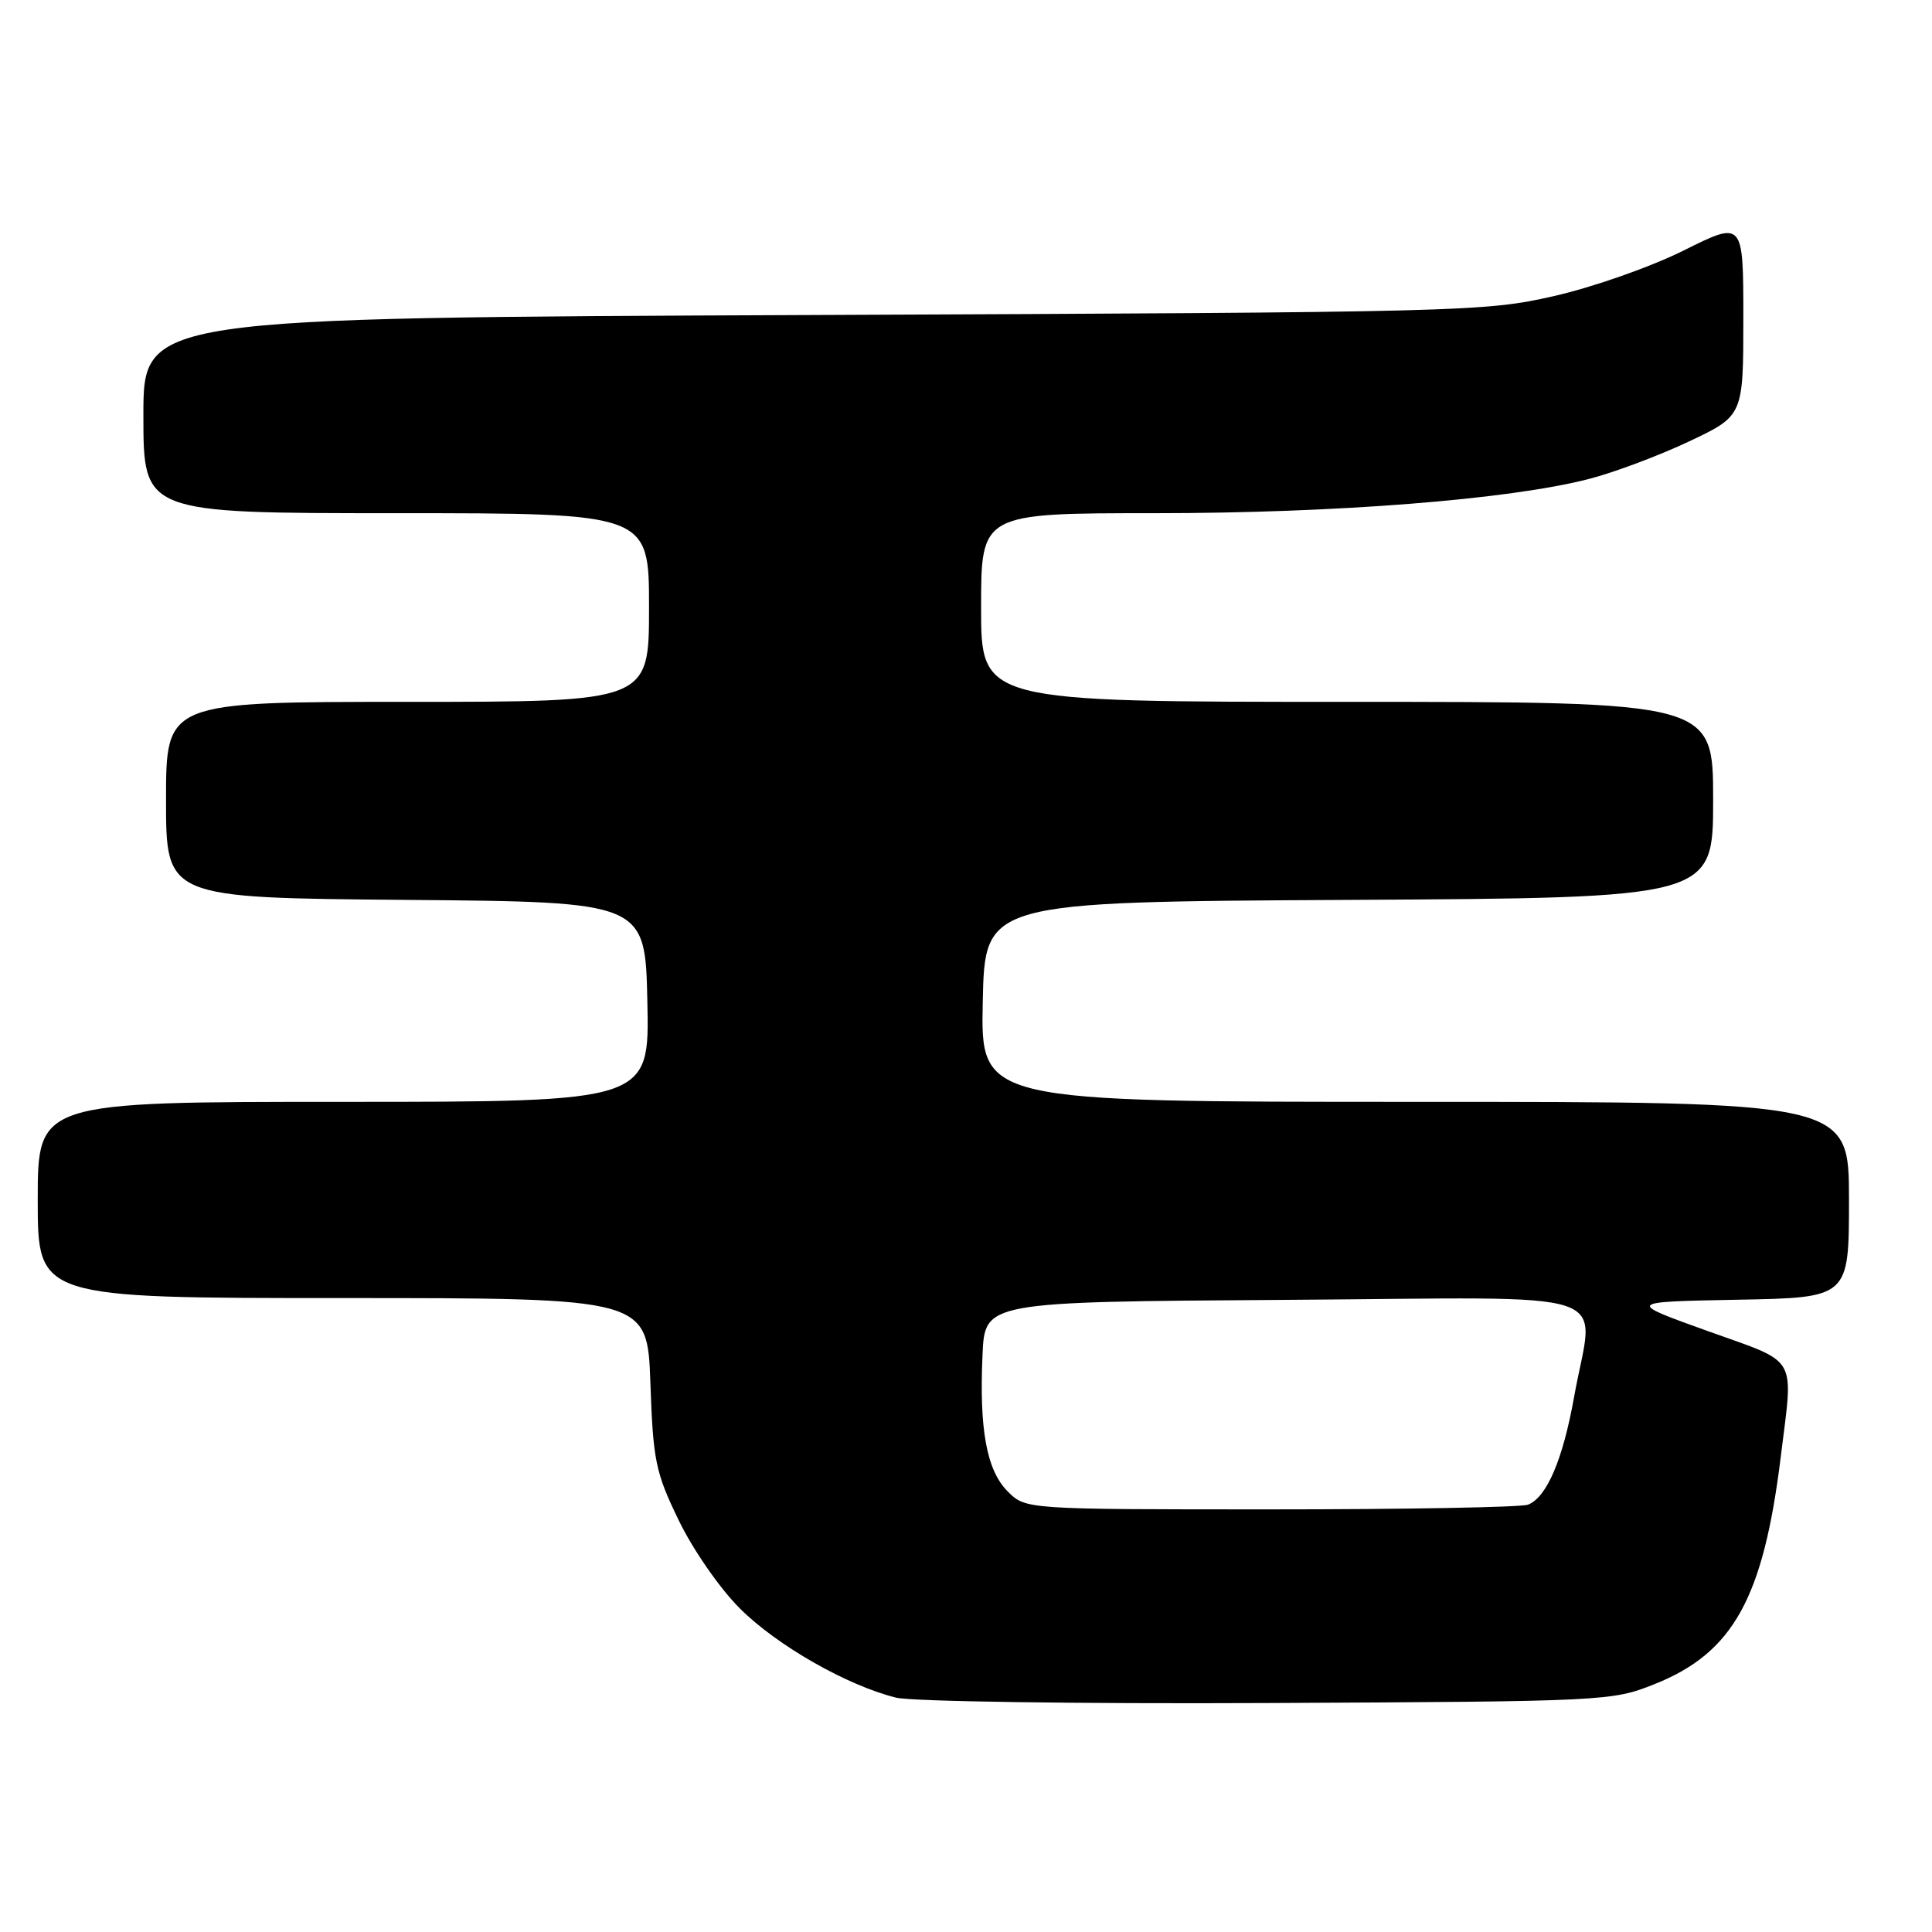 <?xml version="1.0" encoding="UTF-8" standalone="no"?>
<!DOCTYPE svg PUBLIC "-//W3C//DTD SVG 1.1//EN" "http://www.w3.org/Graphics/SVG/1.1/DTD/svg11.dtd" >
<svg xmlns="http://www.w3.org/2000/svg" xmlns:xlink="http://www.w3.org/1999/xlink" version="1.1" viewBox="0 0 256 256">
 <g >
 <path fill="currentColor"
d=" M 219.23 223.16 C 229.65 219.00 233.65 211.79 235.96 193.03 C 237.64 179.35 238.45 180.74 226.25 176.36 C 215.50 172.50 215.50 172.50 230.25 172.22 C 245.00 171.95 245.00 171.95 245.00 158.97 C 245.00 146.00 245.00 146.00 187.47 146.00 C 129.94 146.00 129.94 146.00 130.22 132.75 C 130.50 119.50 130.50 119.50 178.75 119.24 C 227.00 118.98 227.00 118.98 227.00 105.99 C 227.00 93.00 227.00 93.00 178.50 93.00 C 130.00 93.00 130.00 93.00 130.00 80.50 C 130.00 68.00 130.00 68.00 153.03 68.00 C 177.01 68.00 199.93 66.20 210.52 63.47 C 213.81 62.63 219.76 60.40 223.75 58.52 C 231.00 55.10 231.00 55.10 231.00 42.17 C 231.00 29.25 231.00 29.25 223.12 33.18 C 218.73 35.37 211.10 38.05 205.87 39.24 C 196.76 41.31 194.01 41.38 107.75 41.74 C 19.00 42.11 19.00 42.11 19.00 55.05 C 19.00 68.00 19.00 68.00 52.50 68.00 C 86.00 68.00 86.00 68.00 86.00 80.50 C 86.00 93.00 86.00 93.00 54.00 93.00 C 22.00 93.00 22.00 93.00 22.00 105.99 C 22.00 118.97 22.00 118.97 53.75 119.24 C 85.50 119.50 85.50 119.50 85.78 132.75 C 86.06 146.00 86.06 146.00 45.53 146.00 C 5.00 146.00 5.00 146.00 5.00 159.00 C 5.00 172.00 5.00 172.00 45.39 172.00 C 85.78 172.00 85.78 172.00 86.18 183.25 C 86.54 193.55 86.85 195.08 89.93 201.44 C 91.79 205.30 95.38 210.48 98.02 213.11 C 102.93 218.03 112.28 223.36 118.75 224.95 C 120.82 225.46 142.89 225.78 168.00 225.66 C 212.80 225.45 213.59 225.41 219.23 223.16 Z  M 133.53 197.63 C 130.74 194.83 129.74 189.43 130.19 179.50 C 130.50 172.50 130.50 172.50 170.25 172.24 C 215.75 171.94 211.19 170.41 208.58 185.08 C 207.09 193.41 204.95 198.42 202.46 199.38 C 201.56 199.72 186.23 200.00 168.37 200.00 C 135.91 200.00 135.91 200.00 133.53 197.63 Z "/>
</g>
</svg>